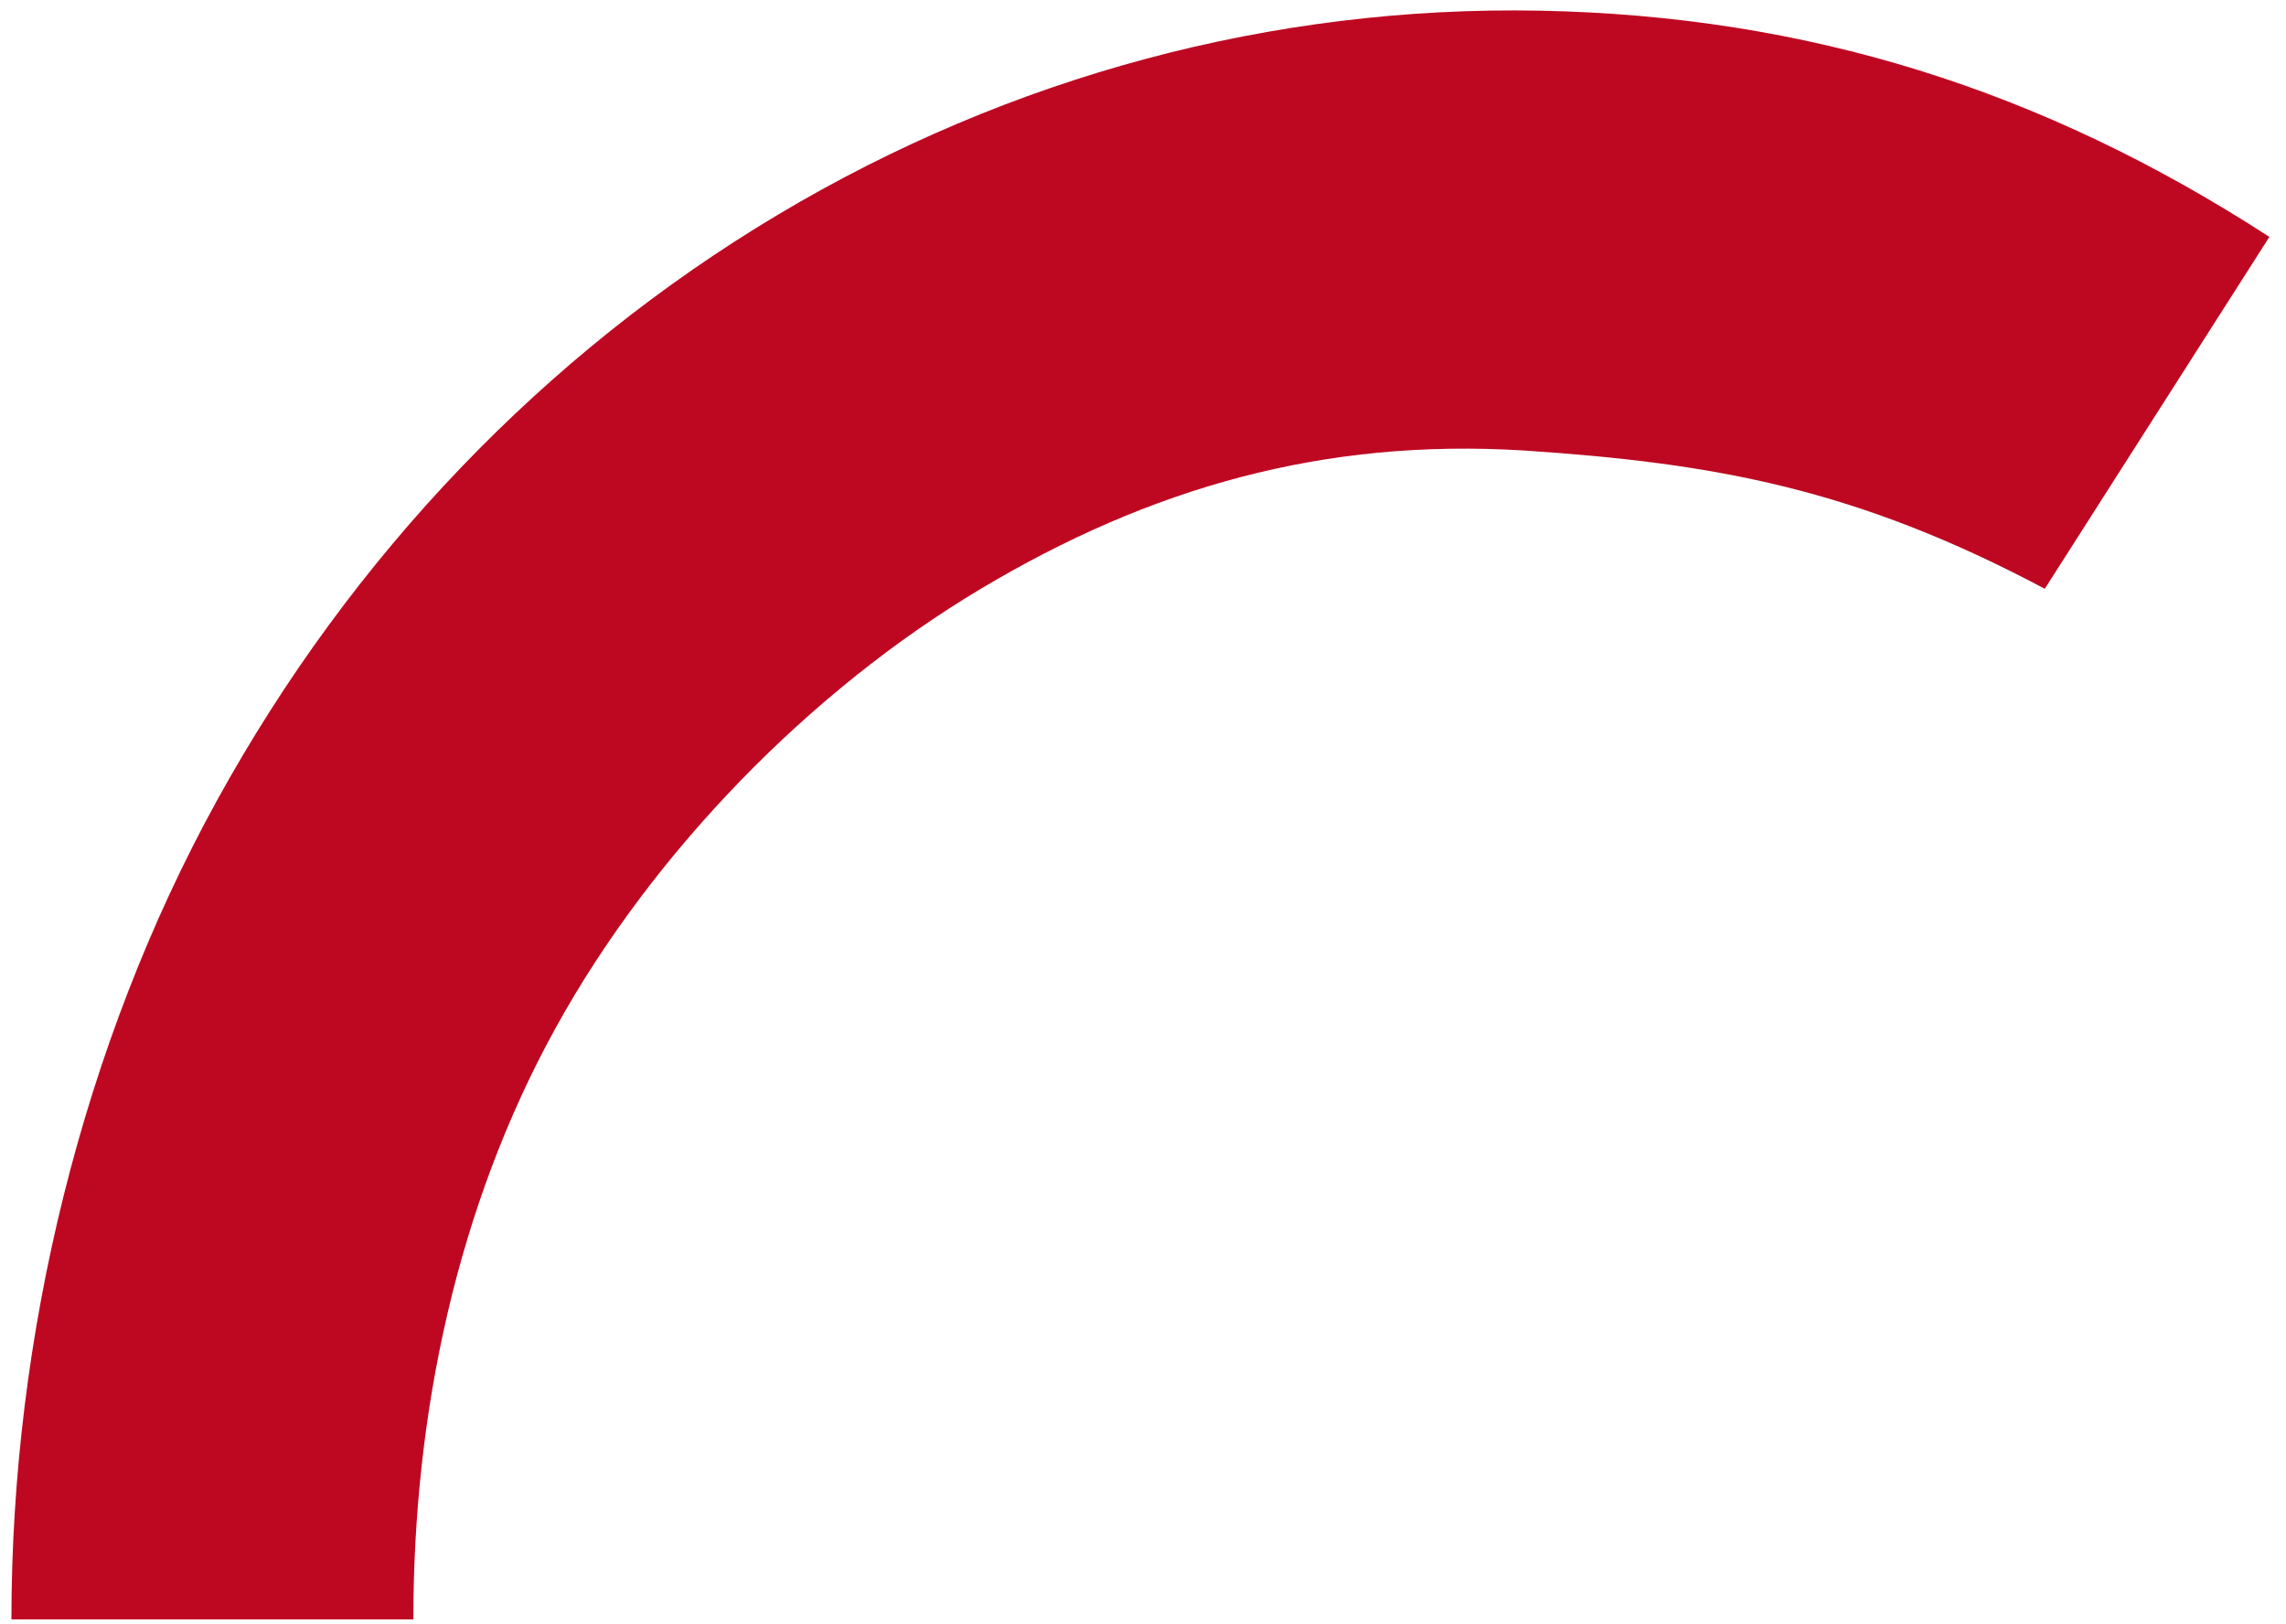 <svg width="107" height="76" viewBox="0 0 107 76" fill="none" xmlns="http://www.w3.org/2000/svg">
<path d="M0.535 75.795C0.535 62.53 3.858 48.904 10.162 37.455C16.465 26.006 25.523 16.549 36.404 10.054C47.285 3.56 59.596 0.262 72.072 0.5C84.549 0.739 95.568 4.182 106.222 11.088L95.709 27.559C86.856 22.853 80.216 21.677 71.362 21.088C61.955 20.5 53.83 22.831 45.909 27.559C37.987 32.288 30.578 39.813 25.988 48.148C21.399 56.483 19.348 66.137 19.348 75.795H9.942H0.535Z" fill="#BE0822"/>
</svg>

